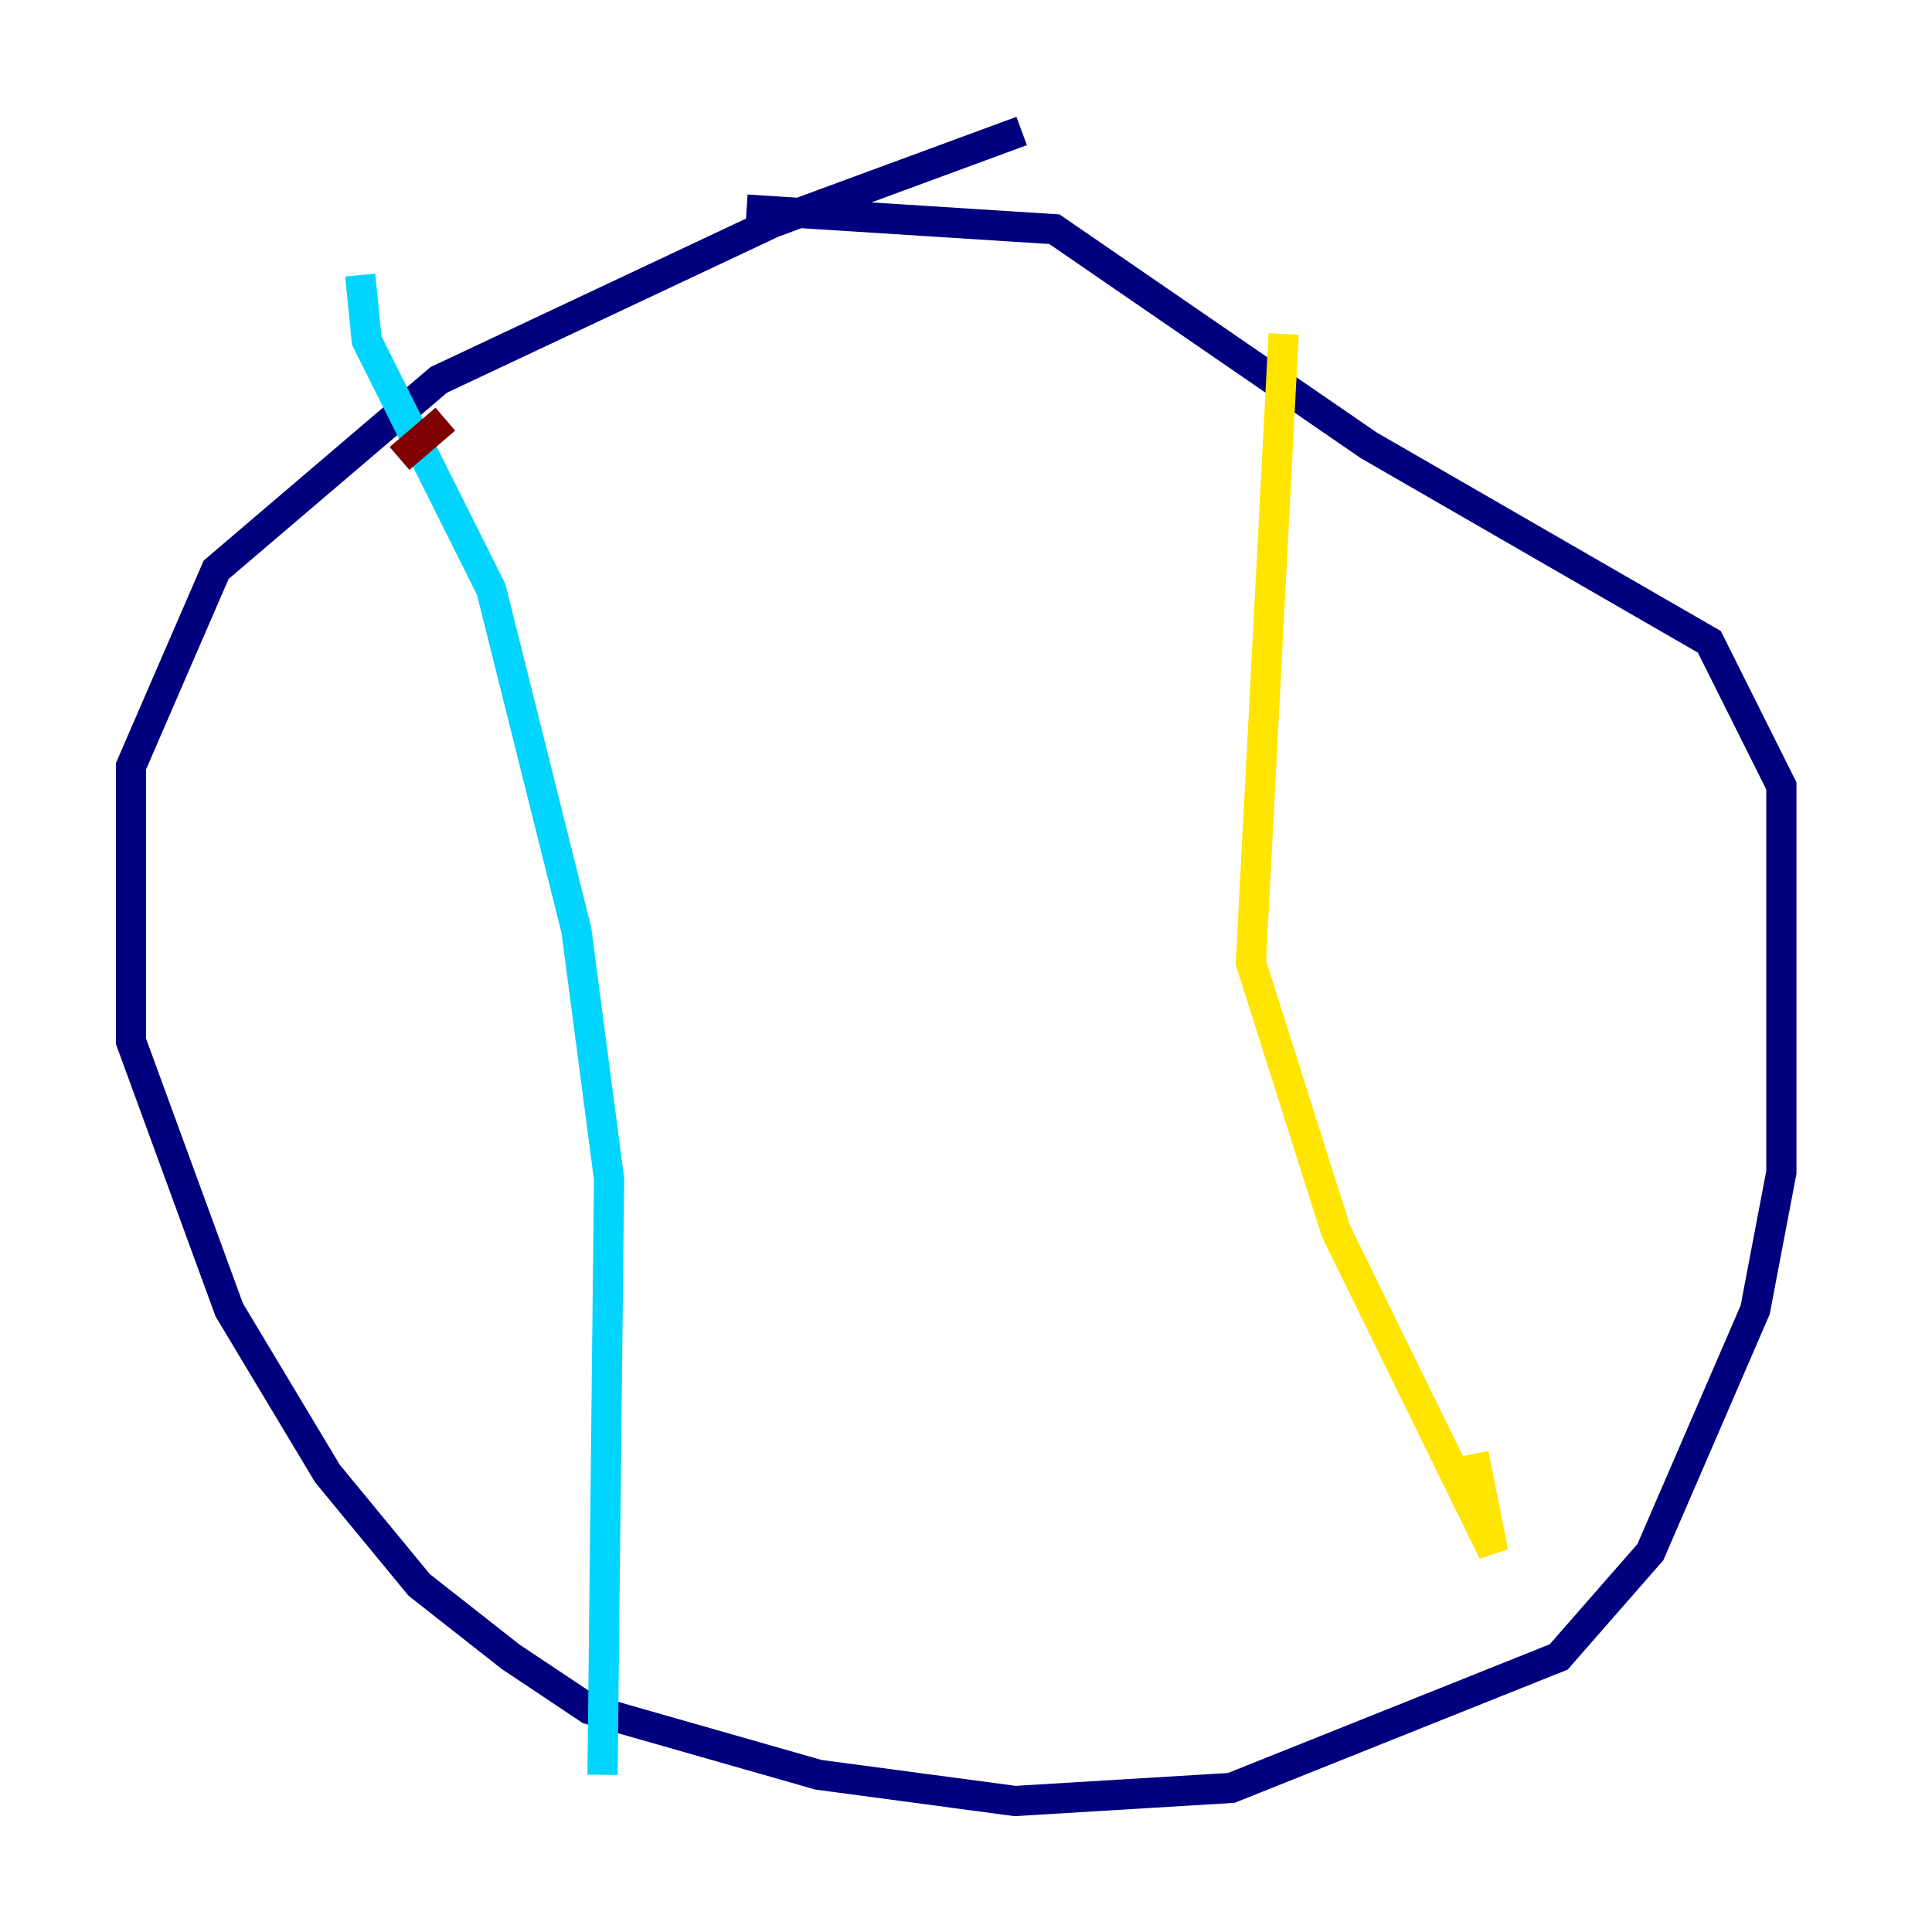 <?xml version="1.0" encoding="utf-8" ?>
<svg baseProfile="tiny" height="128" version="1.2" viewBox="0,0,128,128" width="128" xmlns="http://www.w3.org/2000/svg" xmlns:ev="http://www.w3.org/2001/xml-events" xmlns:xlink="http://www.w3.org/1999/xlink"><defs /><polyline fill="none" points="67.688,8.678 51.2,14.752 29.071,25.166 14.319,37.749 8.678,50.766 8.678,68.99 15.186,86.78 21.695,97.627 27.77,105.003 33.844,109.776 39.051,113.248 54.237,117.586 67.254,119.322 81.573,118.454 103.268,109.776 109.342,102.834 116.285,86.78 118.02,77.668 118.02,52.068 113.248,42.522 90.685,29.505 69.858,15.186 49.464,13.885" stroke="#00007f" stroke-width="2" /><polyline fill="none" points="23.864,18.224 24.298,22.563 32.542,39.051 38.183,61.614 40.352,78.102 39.919,117.586" stroke="#00d4ff" stroke-width="2" /><polyline fill="none" points="85.044,22.129 82.875,63.783 88.515,81.573 98.929,102.834 97.627,96.325" stroke="#ffe500" stroke-width="2" /><polyline fill="none" points="29.505,27.77 26.468,30.373" stroke="#7f0000" stroke-width="2" /></svg>